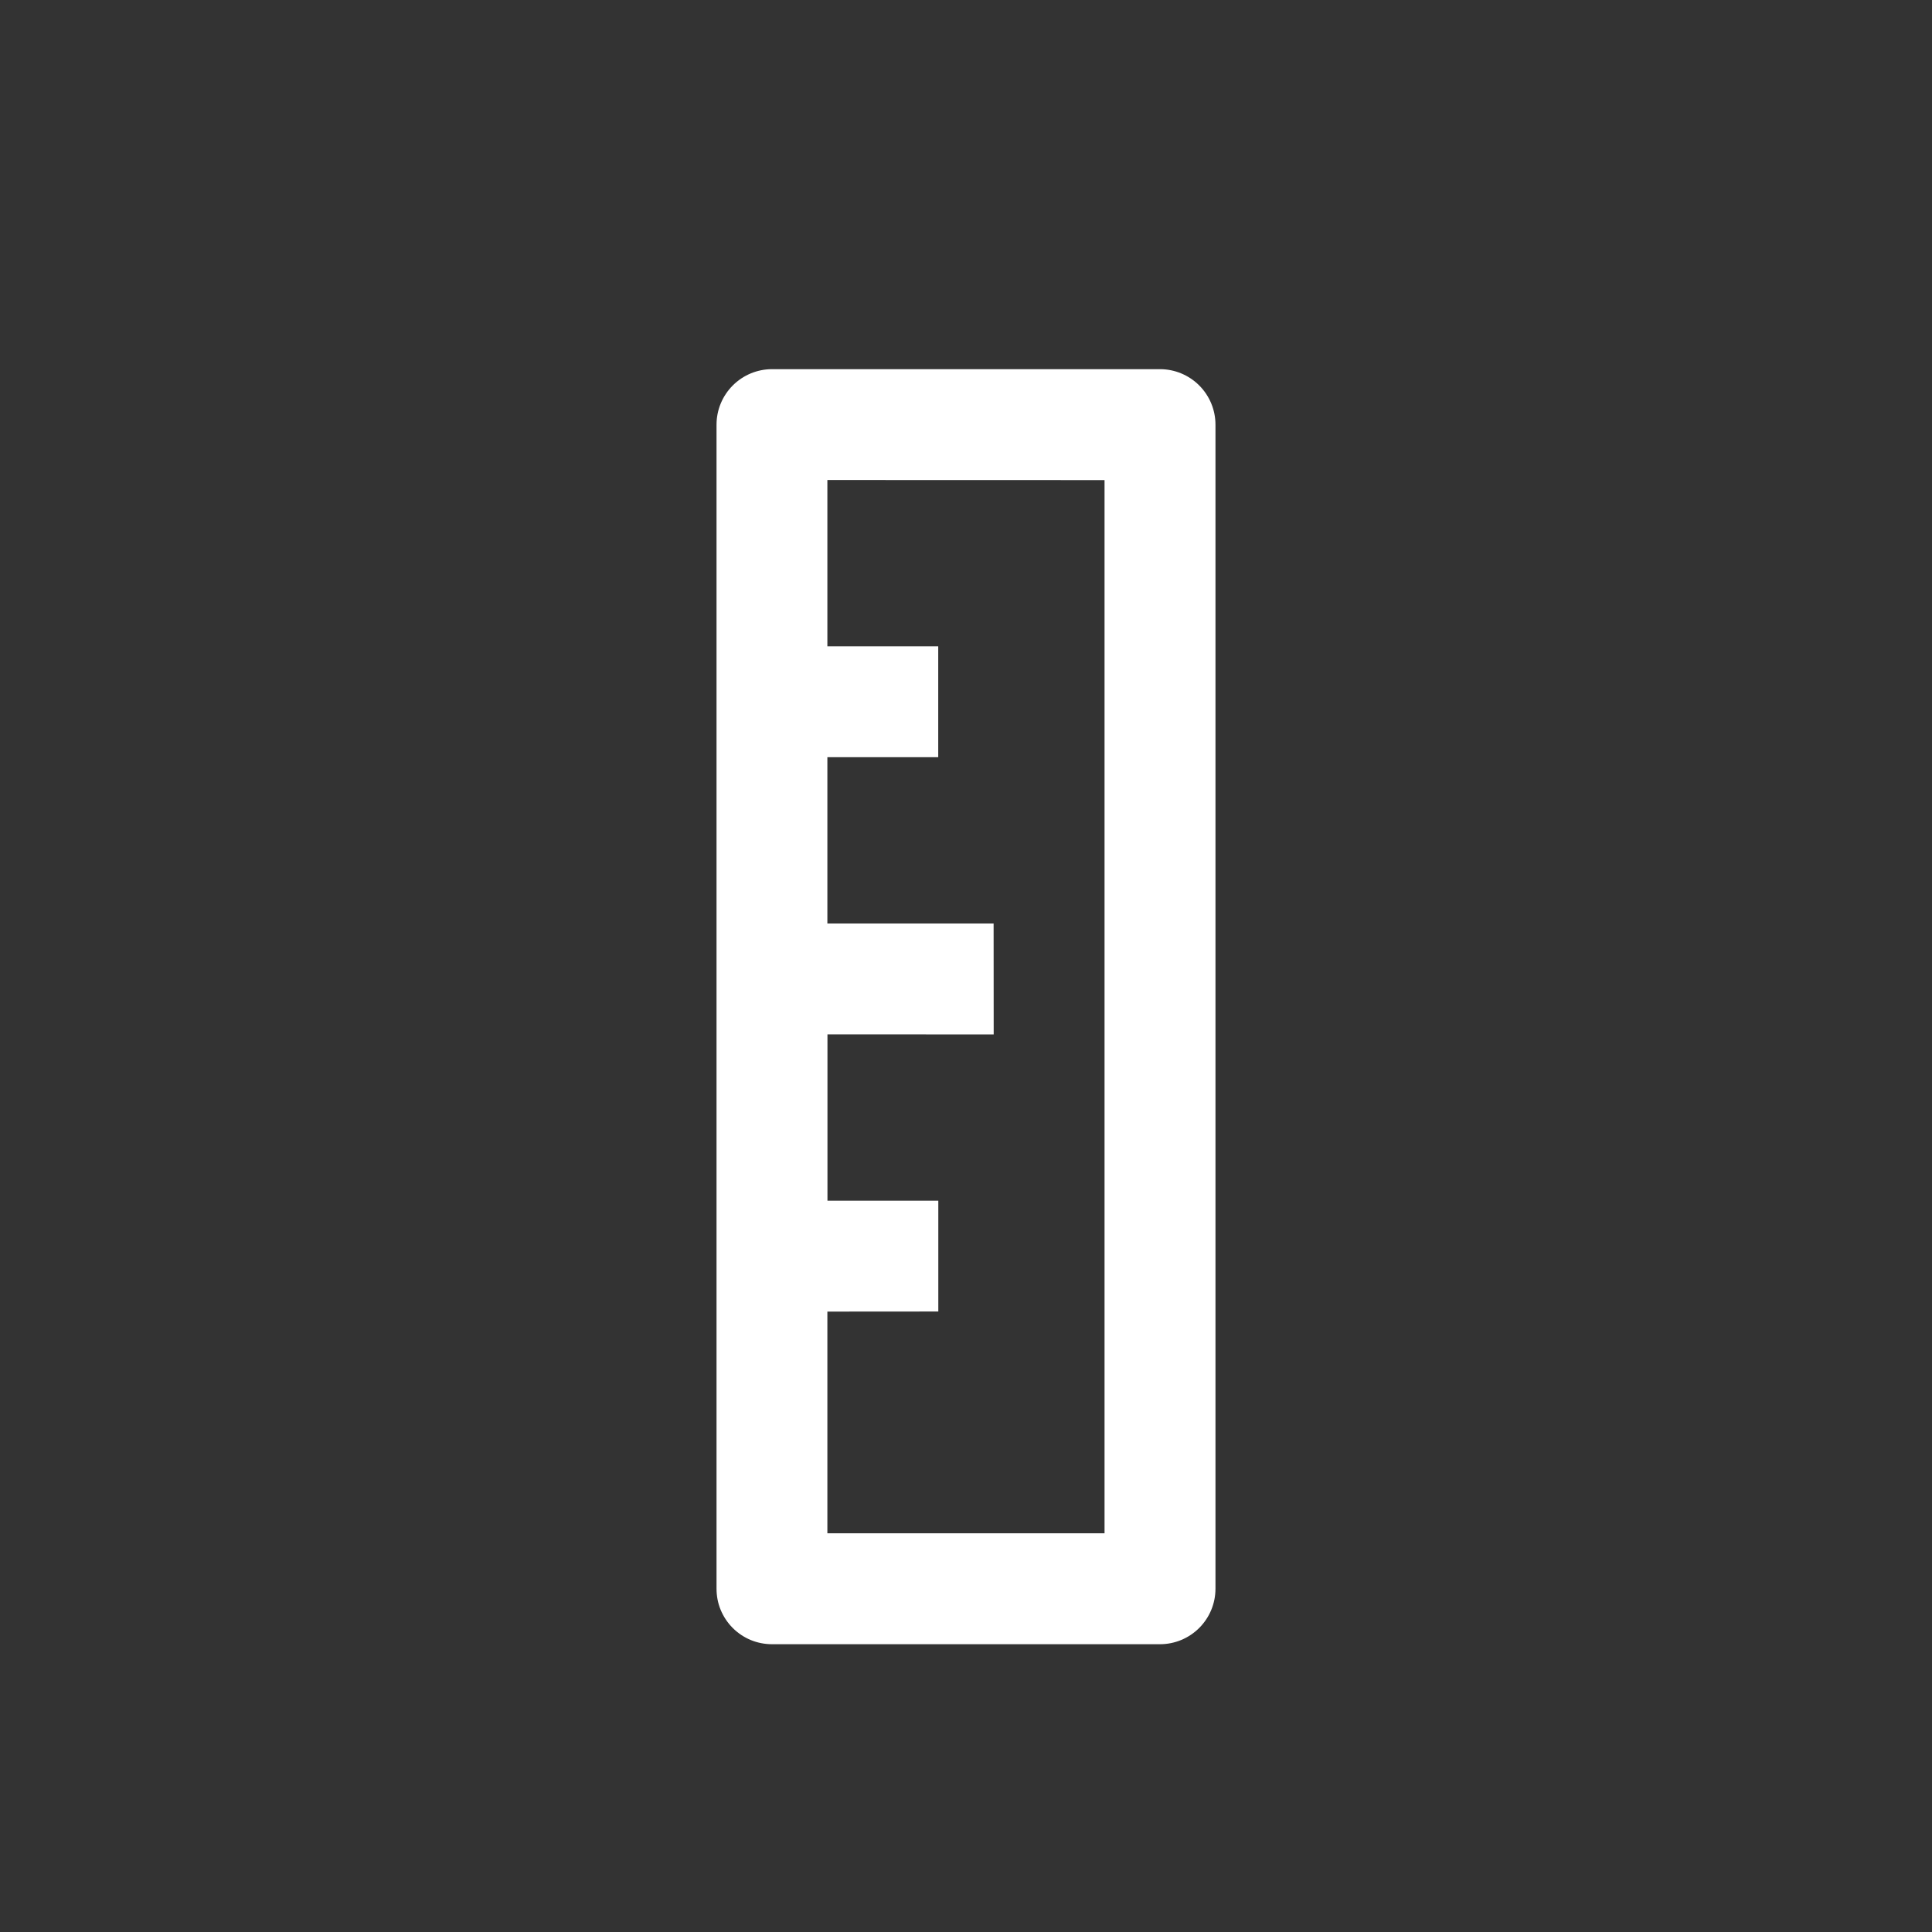 <svg width="24" height="24" viewBox="0 0 24 24" fill="none" xmlns="http://www.w3.org/2000/svg">
<rect x="0" y="0" width="24" height="24" fill="#333333" stroke="none"/>
<path d="M10.278 16.293L10.278 19.047L13.721 19.047L13.721 5.964L10.278 5.963L10.278 8.029L11.655 8.029L11.655 9.406L10.278 9.406L10.278 11.472L12.343 11.472L12.344 12.85L10.279 12.849L10.279 14.915L11.656 14.915L11.656 16.292L10.278 16.293ZM9.59 4.586L14.41 4.586C14.593 4.586 14.768 4.659 14.897 4.788C15.026 4.917 15.099 5.092 15.099 5.275L15.099 19.736C15.099 19.919 15.026 20.094 14.897 20.223C14.768 20.352 14.593 20.425 14.41 20.425L9.59 20.425C9.499 20.425 9.409 20.407 9.326 20.373C9.242 20.338 9.166 20.287 9.102 20.223C9.038 20.159 8.988 20.083 8.953 20C8.918 19.916 8.901 19.826 8.901 19.736L8.901 5.275C8.901 5.092 8.974 4.917 9.103 4.788C9.232 4.659 9.407 4.586 9.59 4.586Z" fill="white"/>
</svg>
